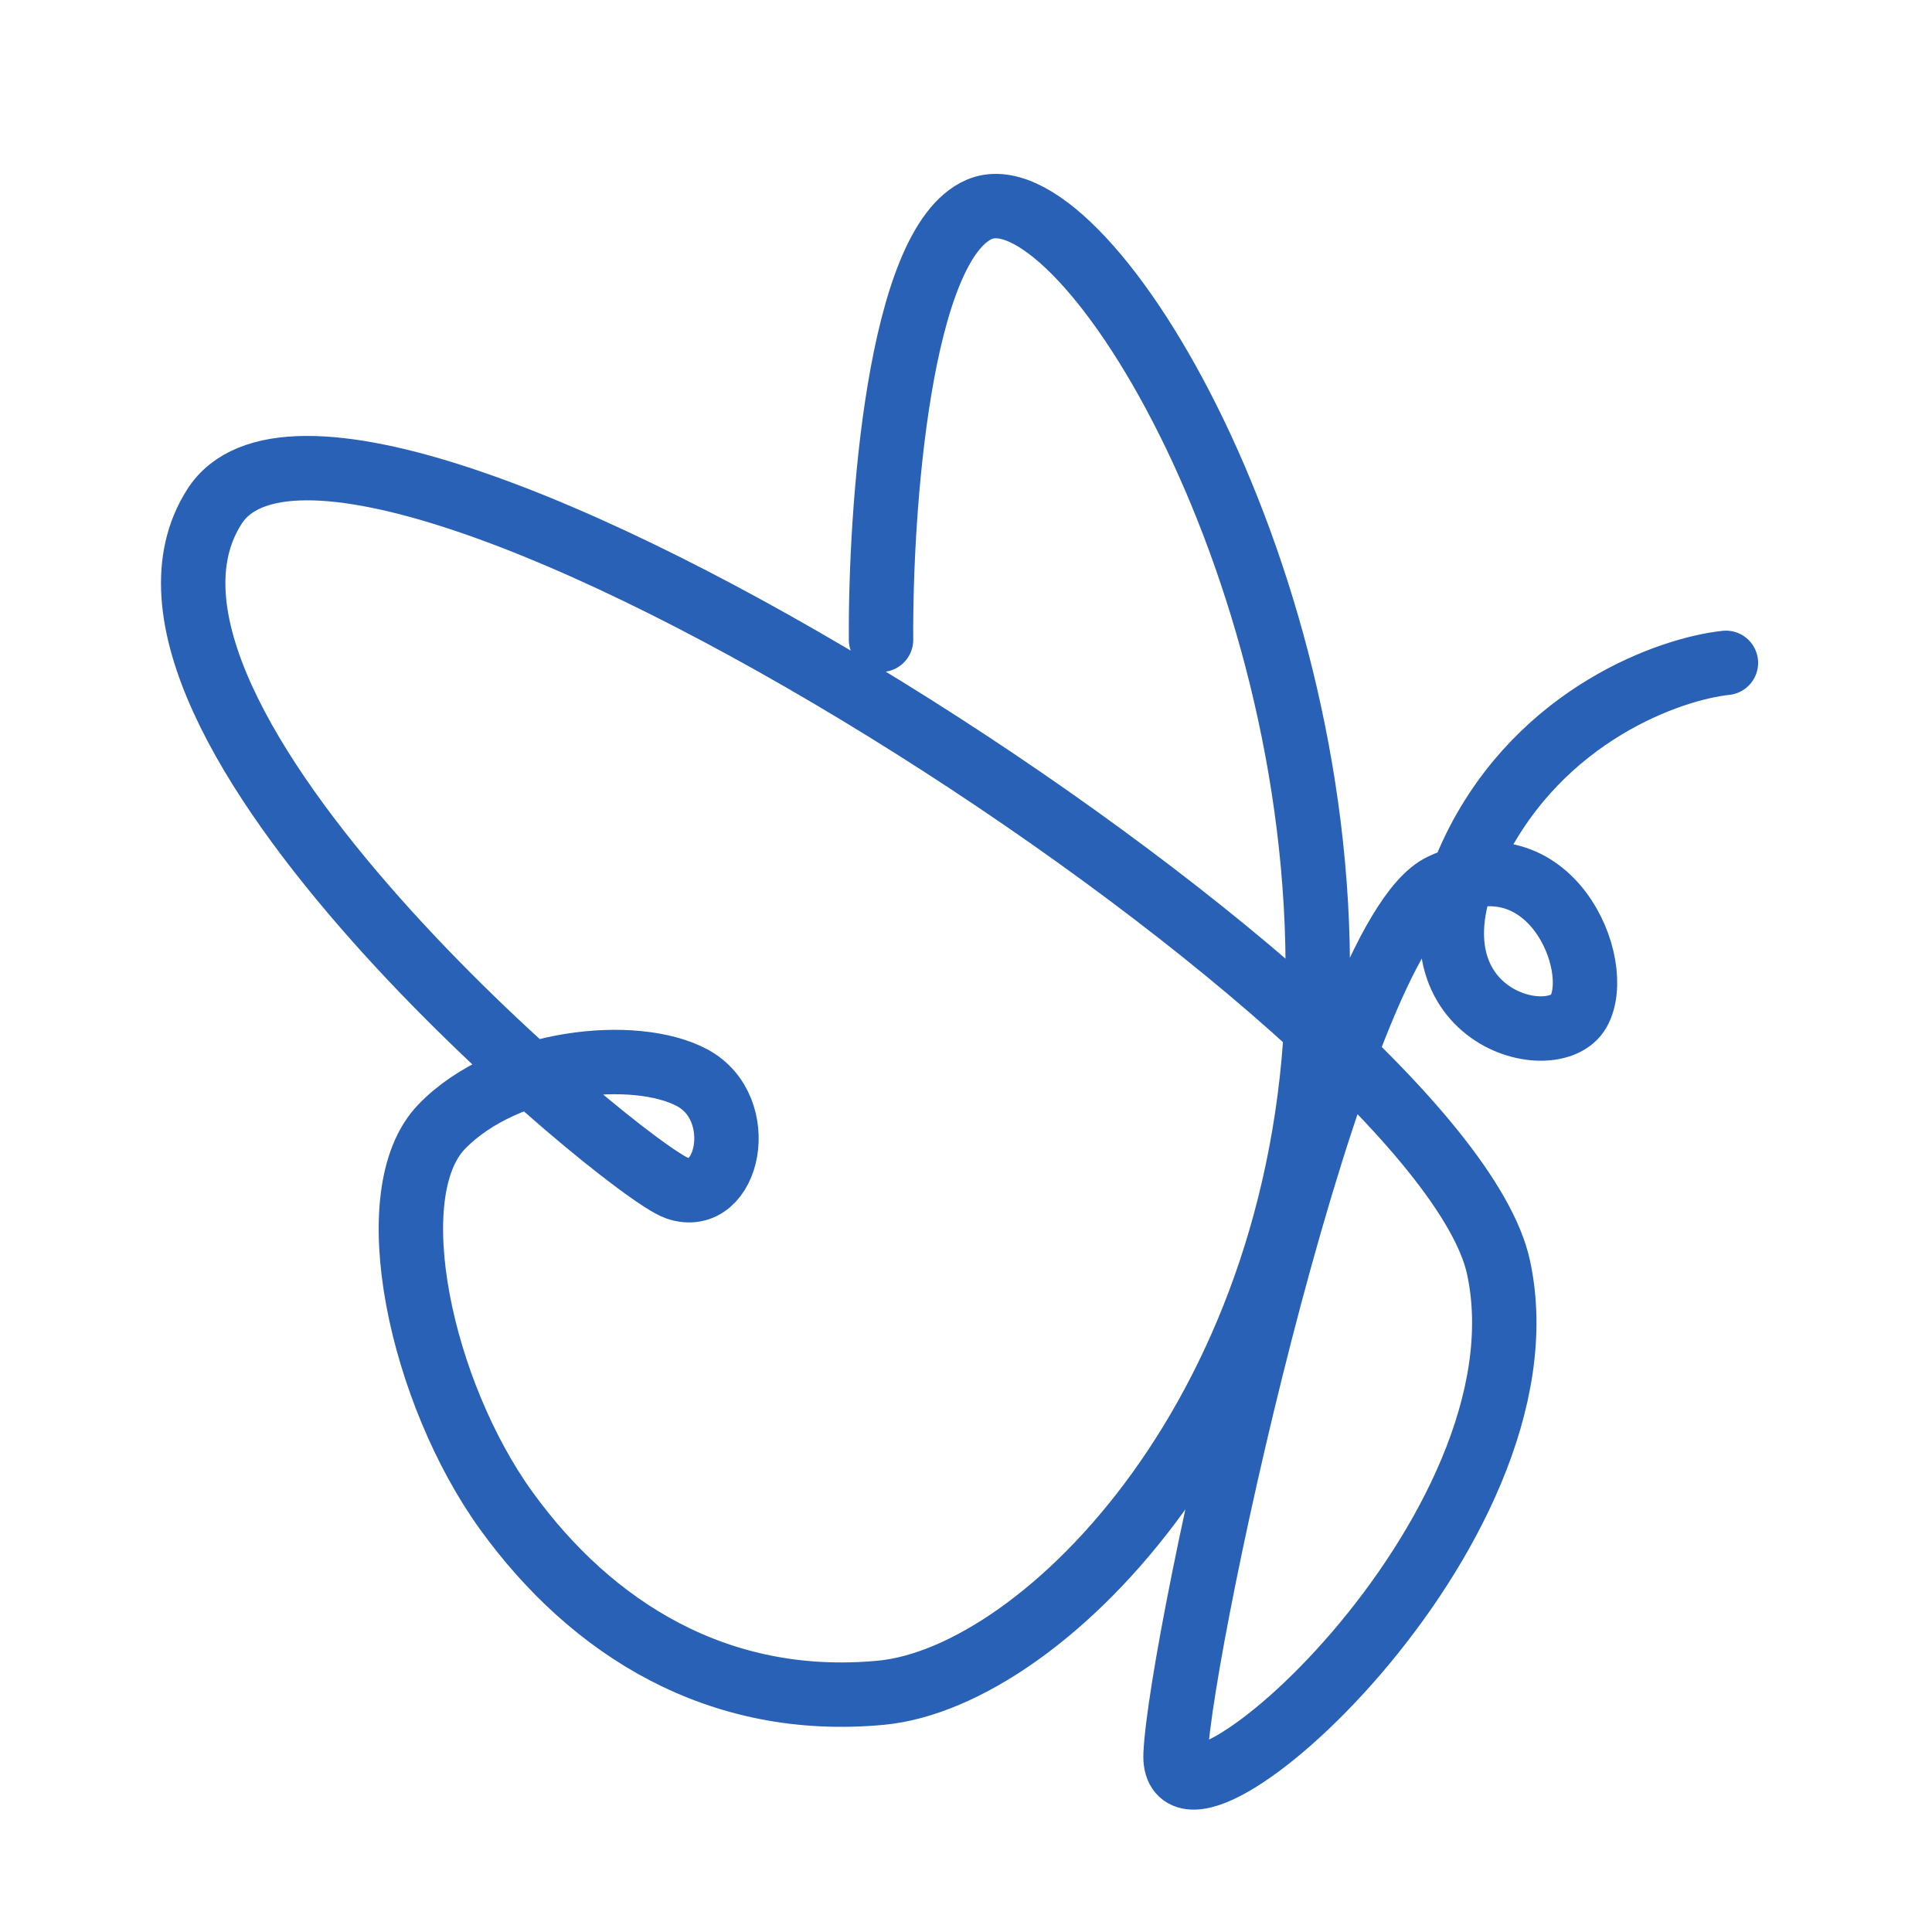 <svg width="150" height="150" viewBox="0 0 150 150" fill="none" xmlns="http://www.w3.org/2000/svg">
<mask id="mask0_505_1405" style="mask-type:alpha" maskUnits="userSpaceOnUse" x="0" y="0" width="150" height="150">
<rect width="150" height="150" fill="#D9D9D9"/>
</mask>
<g mask="url(#mask0_505_1405)">
<path d="M68.404 49.674C68.337 39.662 69.768 18.963 76.027 16.258C83.85 12.876 102.707 43.309 102.306 76.327C101.904 109.346 81.041 130.231 68.404 131.424C55.766 132.618 45.937 126.452 39.317 117.302C32.697 108.152 29.286 92.638 34.301 87.466C39.317 82.295 49.346 81.3 53.76 83.687C58.173 86.074 56.568 93.632 52.556 92.24C48.544 90.847 6.217 55.641 16.648 39.331C27.08 23.021 111.934 77.919 116.347 98.406C120.76 118.893 90.871 145.149 91.272 136.198C91.673 127.247 103.509 72.747 111.934 68.769C120.359 64.791 124.572 74.935 122.566 78.515C120.56 82.096 108.122 78.714 114.542 65.785C119.677 55.442 129.654 51.928 134 51.464" stroke="#2961B6" stroke-width="5" stroke-linecap="round"/>
</g>
</svg>

